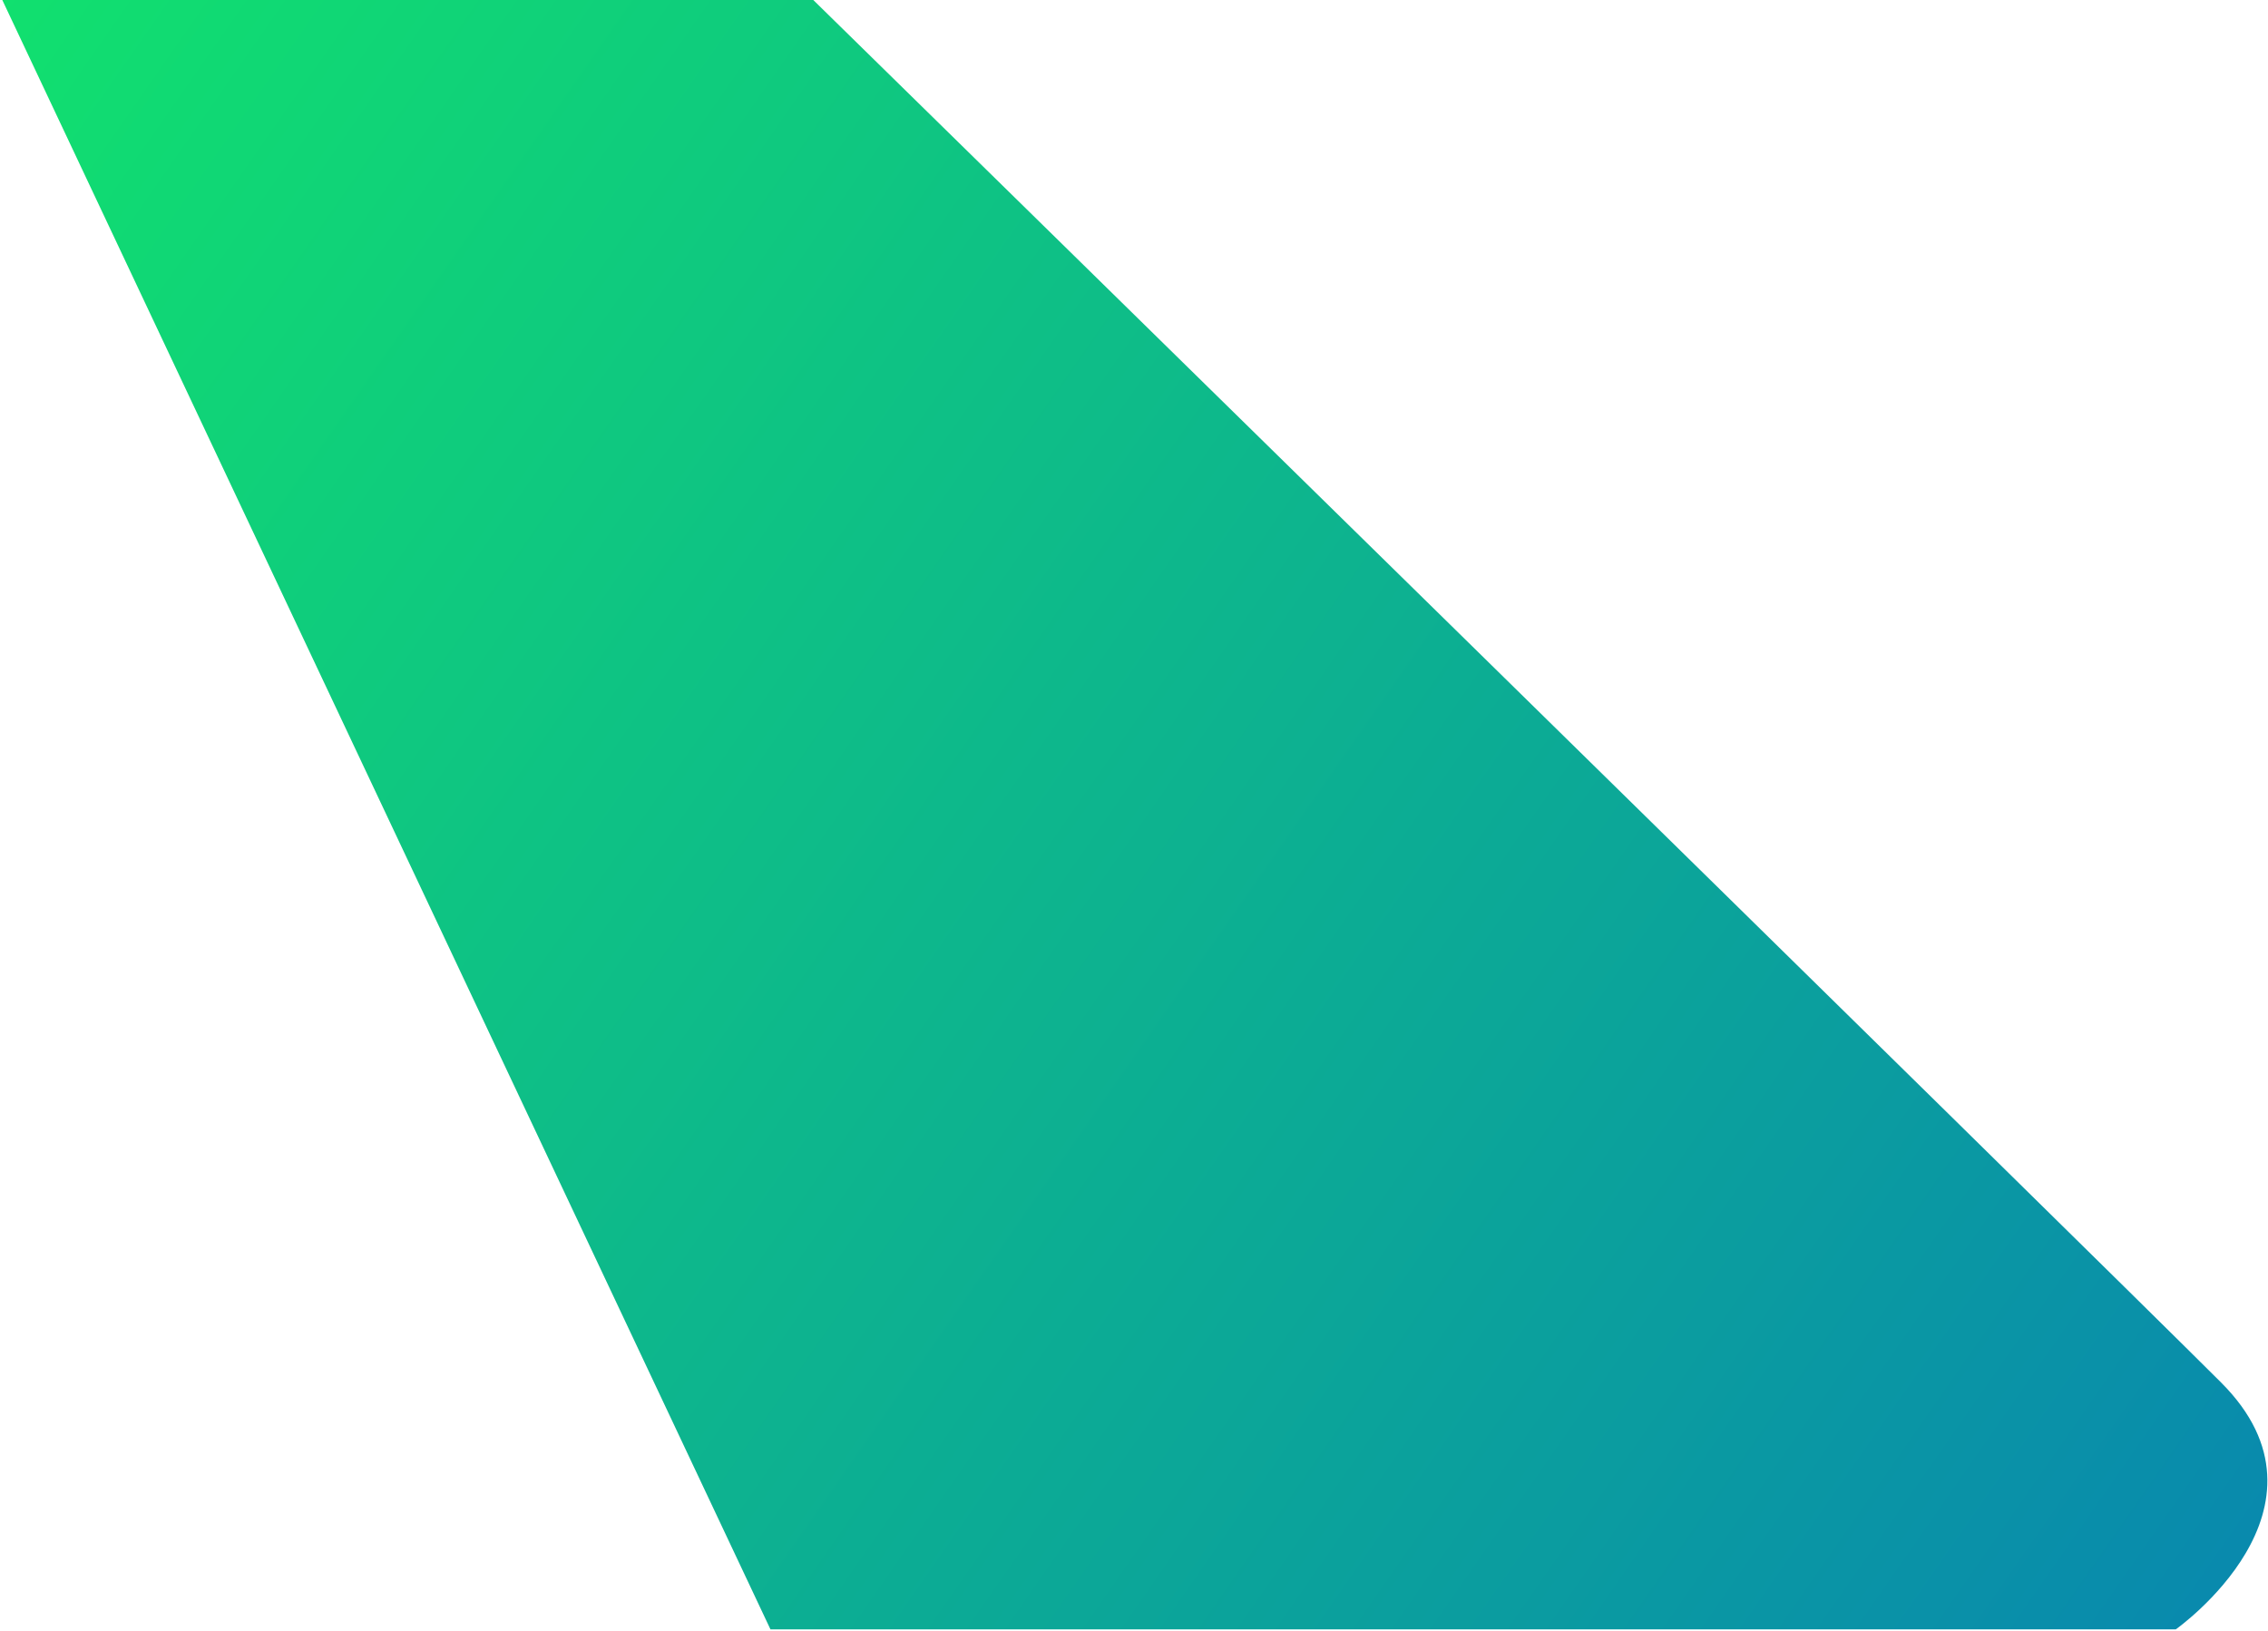 <svg width="484" height="348" viewBox="0 0 484 348" fill="none" xmlns="http://www.w3.org/2000/svg">
<path d="M0.491 0H173.556C173.556 0 447.128 268.197 474.001 295.07C500.875 321.944 464.326 347.742 464.326 347.742H164.418L0.491 0Z" fill="url(#paint0_linear_4_6)"/>
<defs>
<linearGradient id="paint0_linear_4_6" x1="-124" y1="-72" x2="470" y2="342" gradientUnits="userSpaceOnUse">
<stop stop-color="#13F55F"/>
<stop offset="1" stop-color="#098AAD"/>
</linearGradient>
</defs>
</svg>
